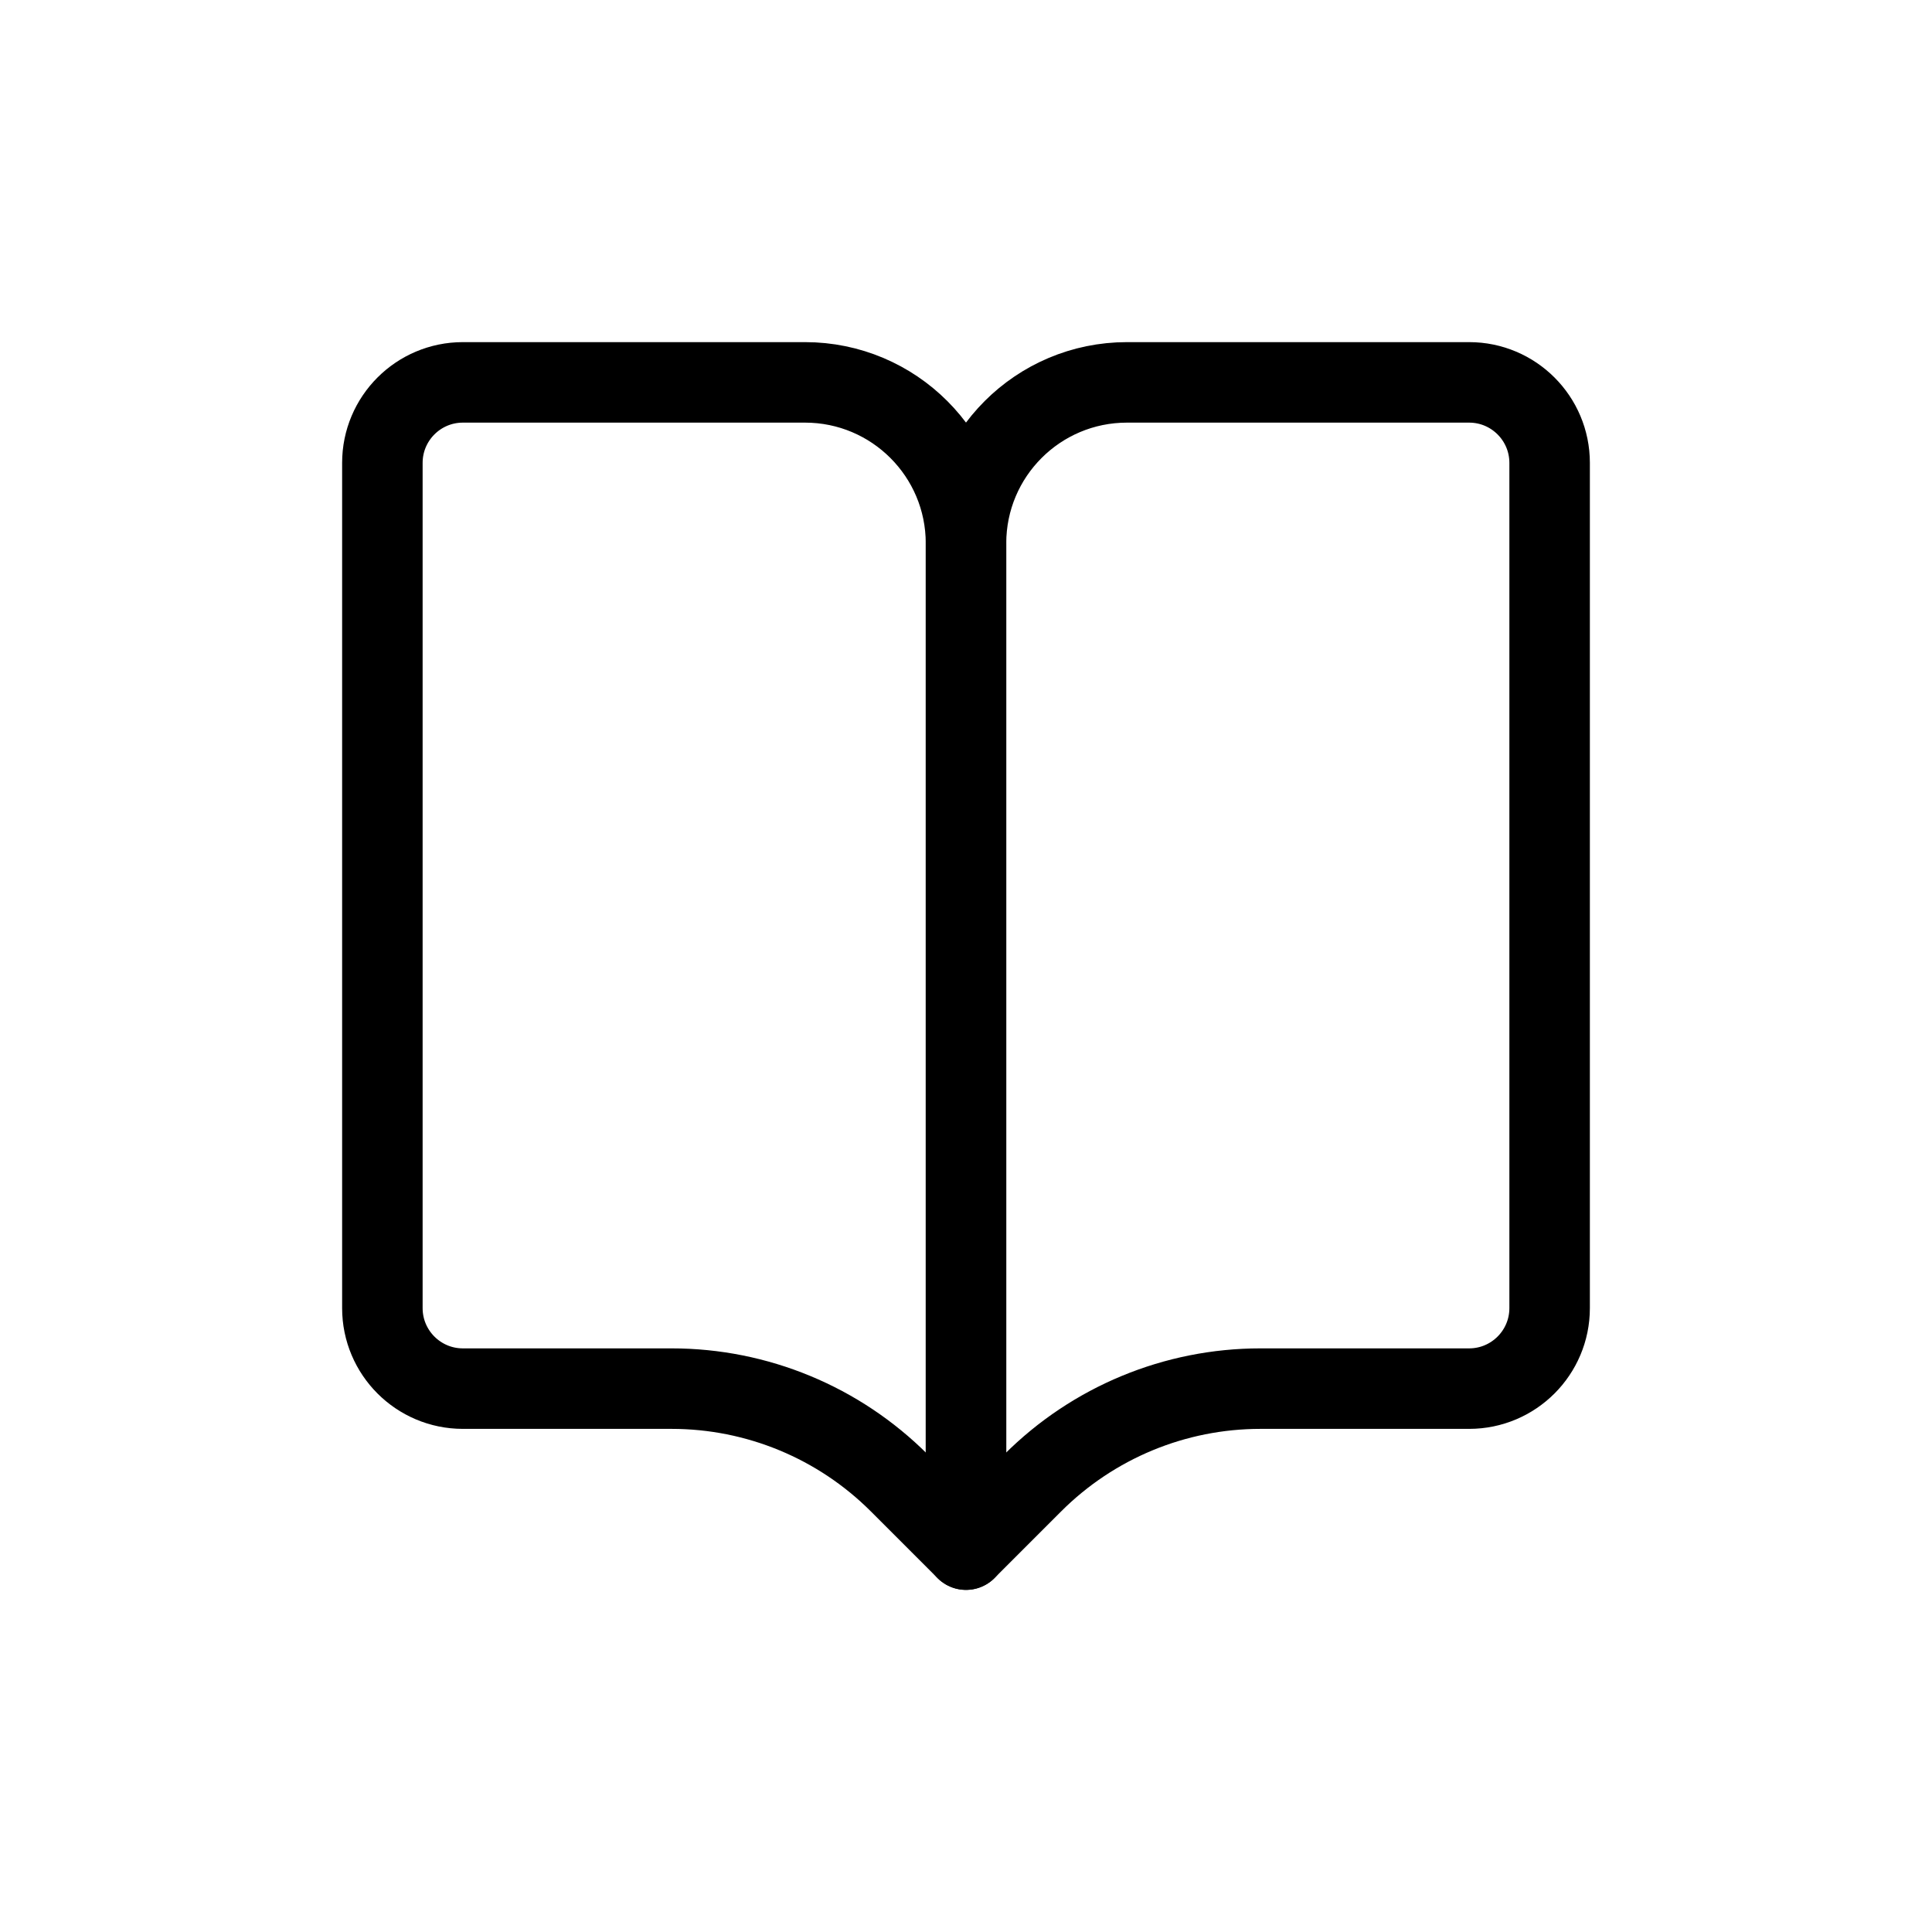 <svg width="24" height="24" fill="none" viewBox="0 0 24 24">
  <path stroke="currentColor" stroke-linecap="round" stroke-linejoin="round" d="M19.25 5.75C19.25 5.198 18.802 4.75 18.25 4.75H14C12.895 4.75 12 5.645 12 6.75V19.25L12.828 18.422C13.579 17.671 14.596 17.25 15.657 17.25H18.25C18.802 17.25 19.25 16.802 19.25 16.25V5.75Z"/>
  <path stroke="currentColor" stroke-linecap="round" stroke-linejoin="round" d="M4.75 5.75C4.75 5.198 5.198 4.75 5.75 4.75H10C11.105 4.75 12 5.645 12 6.75V19.25L11.172 18.422C10.421 17.671 9.404 17.25 8.343 17.25H5.75C5.198 17.25 4.75 16.802 4.75 16.25V5.75Z"/>
</svg>
